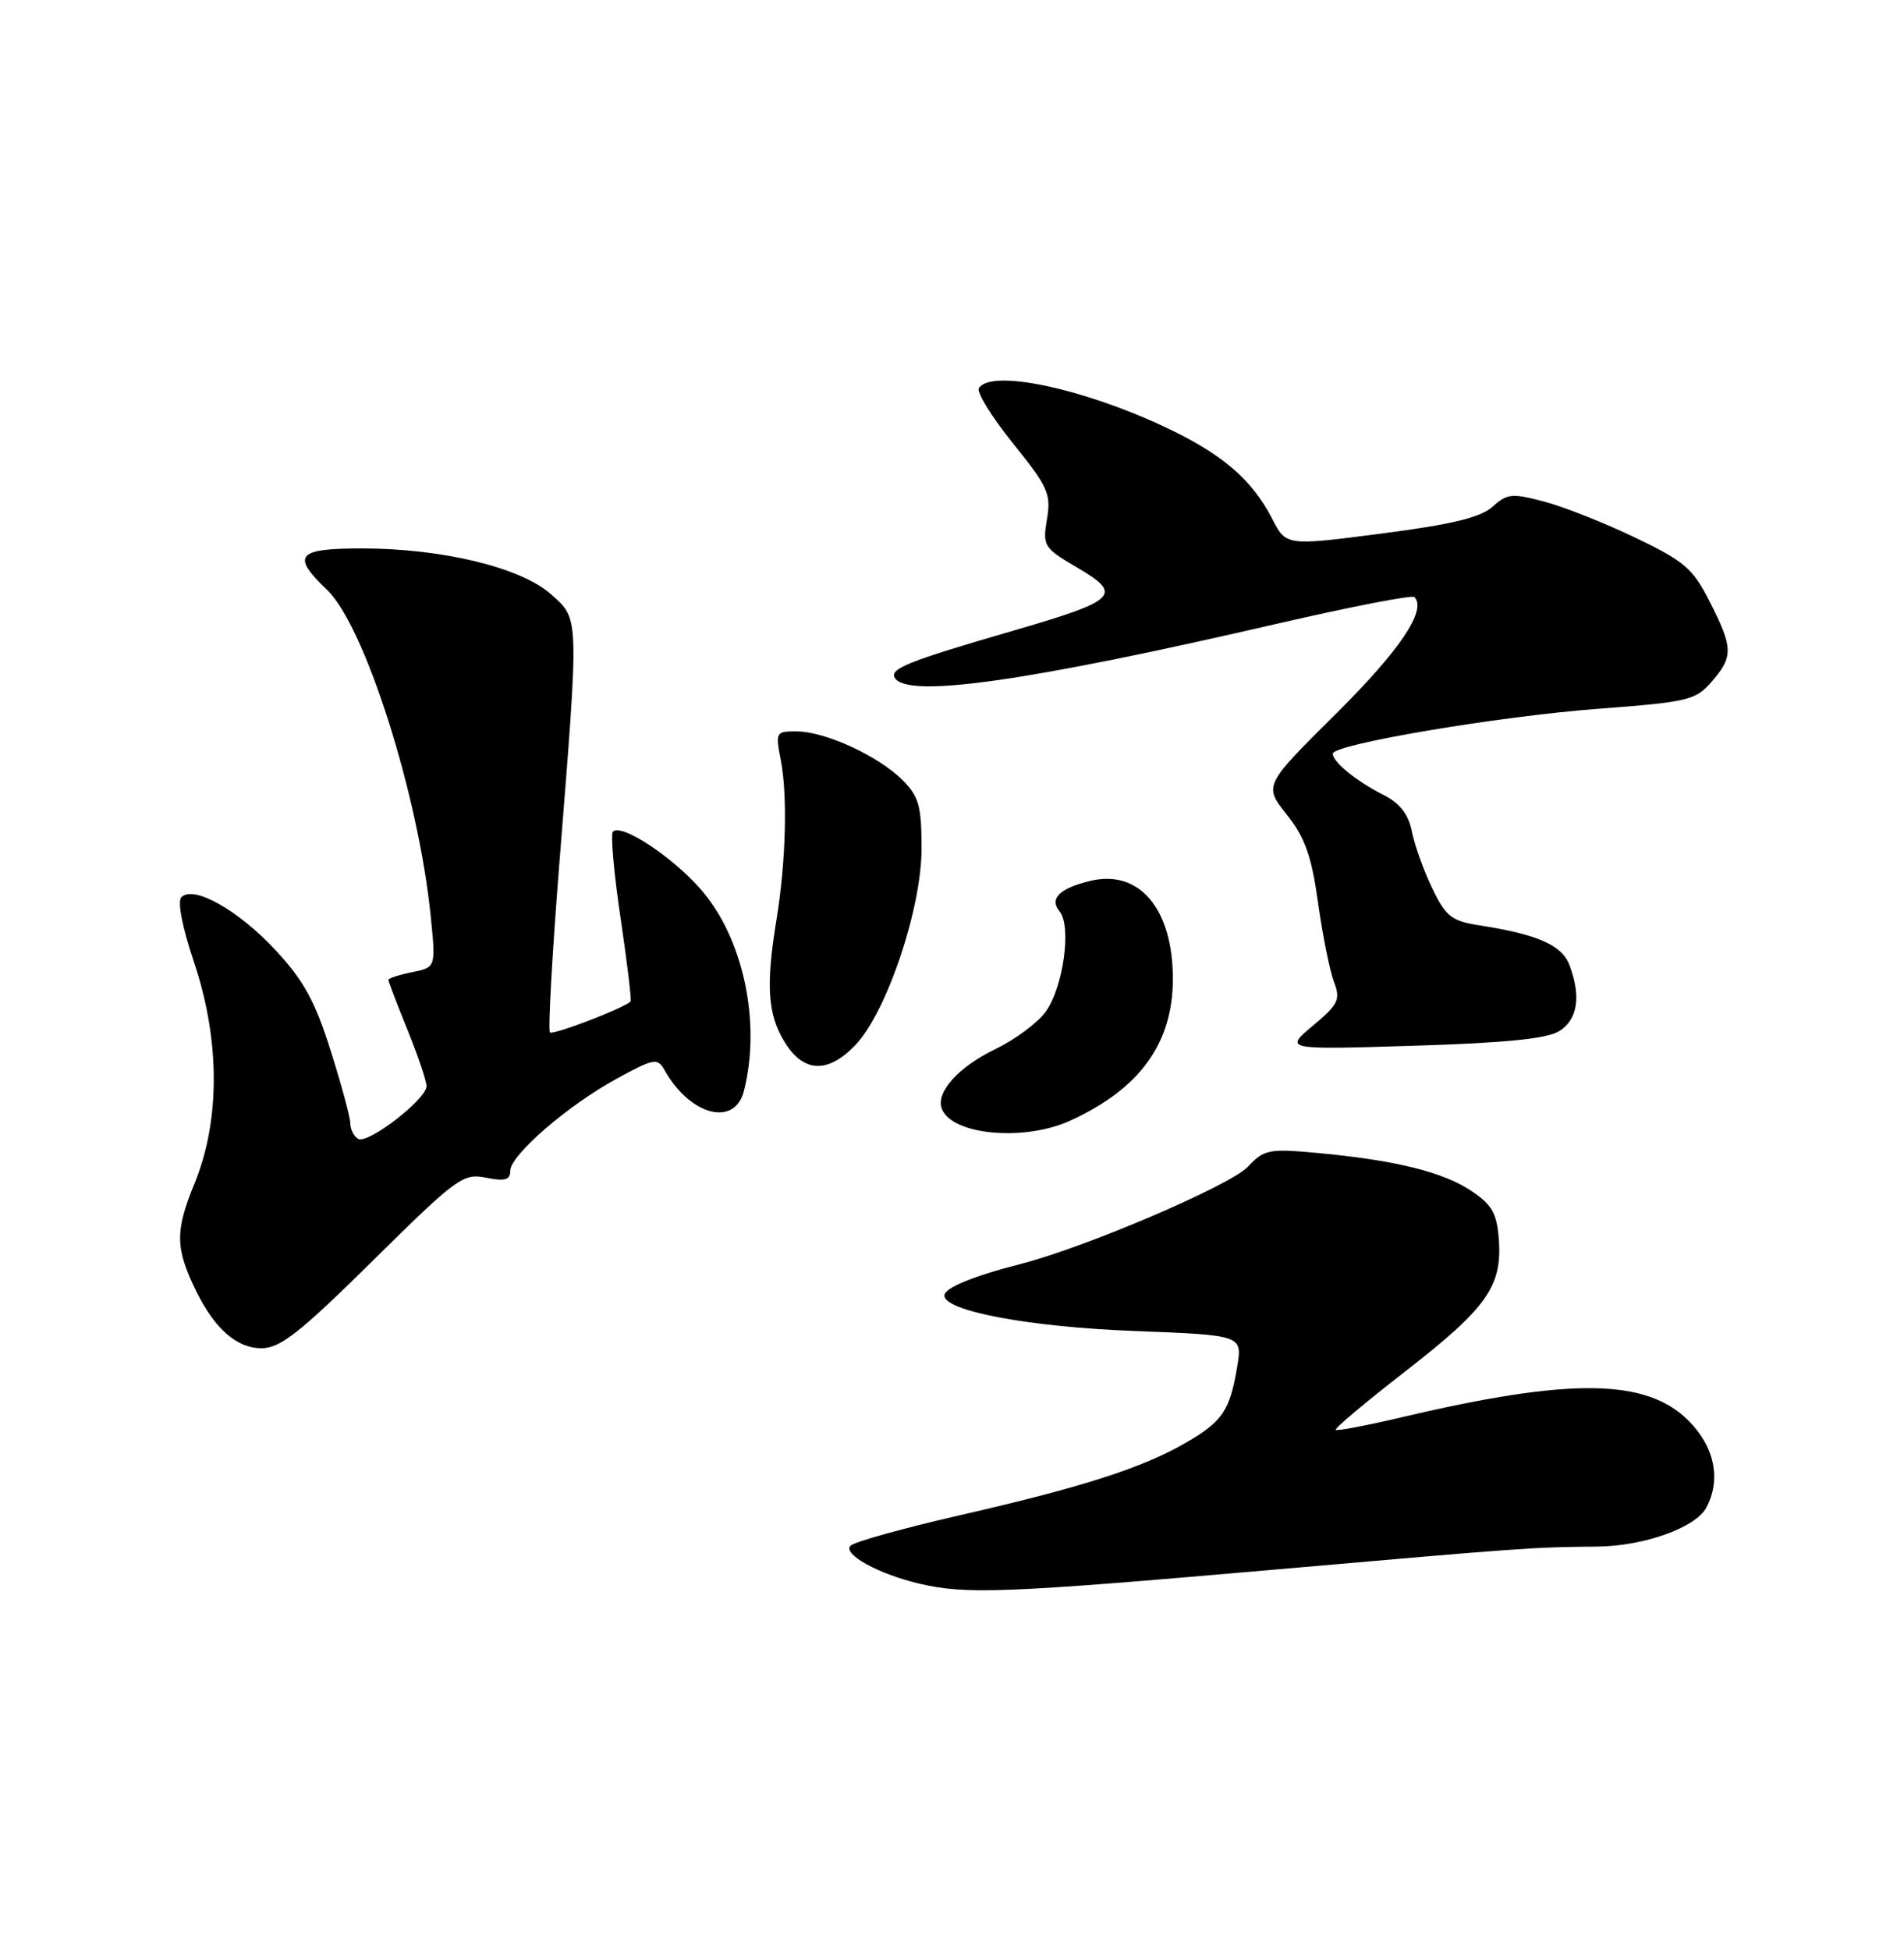 <?xml version="1.0" encoding="UTF-8" standalone="no"?>
<!DOCTYPE svg PUBLIC "-//W3C//DTD SVG 1.1//EN" "http://www.w3.org/Graphics/SVG/1.1/DTD/svg11.dtd" >
<svg xmlns="http://www.w3.org/2000/svg" xmlns:xlink="http://www.w3.org/1999/xlink" version="1.1" viewBox="0 0 250 256">
 <g >
 <path fill="currentColor"
d=" M 166.58 206.13 C 200.69 203.15 201.08 203.12 209.74 203.04 C 215.83 202.98 222.63 200.56 224.03 197.95 C 226.02 194.23 225.14 189.94 221.70 186.50 C 216.16 180.96 206.19 180.84 184.10 186.05 C 179.48 187.14 175.56 187.89 175.38 187.71 C 175.20 187.53 179.36 184.04 184.63 179.95 C 195.23 171.71 197.25 168.86 196.80 162.73 C 196.55 159.30 195.92 158.17 193.21 156.36 C 189.52 153.87 183.20 152.31 173.05 151.37 C 166.61 150.77 166.00 150.89 163.83 153.19 C 161.50 155.64 142.51 163.77 134.00 165.94 C 127.74 167.54 124.00 169.09 124.00 170.08 C 124.00 172.12 135.14 174.20 148.81 174.73 C 163.13 175.28 163.13 175.28 162.45 179.39 C 161.49 185.18 160.53 186.61 155.73 189.39 C 150.04 192.70 142.13 195.24 126.05 198.92 C 118.65 200.62 112.19 202.41 111.68 202.92 C 110.58 204.02 115.33 206.64 120.72 207.91 C 126.84 209.35 131.93 209.15 166.58 206.13 Z  M 48.97 165.49 C 59.98 154.61 60.80 154.01 63.81 154.61 C 66.29 155.11 67.00 154.91 67.00 153.71 C 67.00 151.64 74.57 145.10 81.03 141.58 C 85.88 138.94 86.34 138.86 87.25 140.48 C 90.58 146.43 96.45 147.99 97.67 143.25 C 99.98 134.23 97.59 123.09 91.97 116.70 C 88.17 112.39 81.59 108.08 80.48 109.18 C 80.15 109.51 80.60 114.61 81.48 120.52 C 82.36 126.43 82.95 131.37 82.79 131.50 C 81.63 132.47 72.59 135.92 72.21 135.54 C 71.94 135.28 72.50 125.26 73.45 113.28 C 76.06 80.49 76.08 81.36 72.35 78.02 C 68.42 74.51 58.09 72.00 47.55 72.00 C 38.95 72.00 38.20 72.90 42.96 77.46 C 47.91 82.20 54.95 104.37 56.55 120.25 C 57.23 127.00 57.23 127.00 54.12 127.63 C 52.40 127.97 51.00 128.43 51.00 128.64 C 51.00 128.86 52.12 131.81 53.50 135.19 C 54.87 138.58 56.00 141.90 56.00 142.59 C 56.00 144.32 48.26 150.28 47.02 149.51 C 46.46 149.17 46.00 148.26 46.00 147.49 C 46.00 146.73 44.84 142.42 43.41 137.92 C 41.36 131.42 39.86 128.69 36.16 124.72 C 31.29 119.48 25.42 116.18 23.82 117.78 C 23.27 118.33 23.92 121.70 25.46 126.27 C 28.92 136.59 28.94 147.10 25.51 155.45 C 22.97 161.63 23.01 163.91 25.76 169.50 C 28.20 174.47 31.10 177.00 34.33 177.00 C 36.79 177.00 39.35 174.99 48.97 165.49 Z  M 140.50 147.13 C 149.66 142.96 154.00 136.96 154.00 128.50 C 154.00 119.33 149.60 114.10 143.18 115.64 C 139.14 116.60 137.74 117.98 139.12 119.64 C 140.74 121.60 139.61 129.70 137.27 132.86 C 136.20 134.31 133.26 136.49 130.75 137.70 C 125.86 140.05 122.83 143.40 123.66 145.56 C 124.98 149.01 134.45 149.89 140.50 147.13 Z  M 112.31 137.20 C 116.41 132.92 121.00 119.31 121.00 111.43 C 121.00 105.80 120.66 104.57 118.49 102.40 C 115.34 99.25 108.39 96.05 104.64 96.02 C 101.87 96.00 101.80 96.12 102.51 99.75 C 103.43 104.41 103.19 113.19 101.95 120.75 C 100.55 129.34 100.79 133.15 102.99 136.75 C 105.48 140.84 108.67 141.00 112.31 137.20 Z  M 204.75 135.36 C 207.16 133.85 207.63 130.77 206.06 126.66 C 205.08 124.08 201.85 122.66 194.30 121.49 C 190.60 120.92 189.86 120.34 188.07 116.65 C 186.95 114.34 185.75 110.98 185.39 109.18 C 184.92 106.87 183.82 105.45 181.62 104.34 C 178.07 102.54 175.00 100.04 175.00 98.95 C 175.00 97.71 196.78 94.03 210.00 93.04 C 221.66 92.16 222.65 91.92 224.75 89.49 C 227.60 86.20 227.57 85.06 224.50 79.01 C 222.29 74.64 221.18 73.68 214.75 70.60 C 210.76 68.68 205.38 66.55 202.79 65.86 C 198.53 64.73 197.89 64.79 195.98 66.52 C 194.40 67.94 190.65 68.85 181.37 70.05 C 168.87 71.67 168.87 71.67 167.03 68.09 C 164.36 62.90 160.41 59.54 152.77 55.97 C 141.91 50.90 130.08 48.45 128.53 50.96 C 128.20 51.48 130.22 54.74 133.01 58.21 C 137.61 63.91 138.03 64.85 137.47 68.16 C 136.88 71.69 137.03 71.93 141.50 74.55 C 147.49 78.06 146.70 78.83 133.00 82.81 C 119.22 86.81 116.76 87.80 117.50 89.00 C 119.17 91.70 134.79 89.49 167.84 81.85 C 177.38 79.65 185.42 78.09 185.71 78.38 C 187.39 80.06 183.82 85.37 175.40 93.72 C 165.93 103.12 165.93 103.12 168.96 106.95 C 171.36 109.98 172.21 112.38 173.06 118.50 C 173.66 122.76 174.59 127.42 175.14 128.87 C 176.04 131.23 175.76 131.83 172.39 134.65 C 168.63 137.81 168.63 137.81 185.57 137.29 C 197.66 136.92 203.14 136.37 204.75 135.36 Z "/>
</g>
</svg>